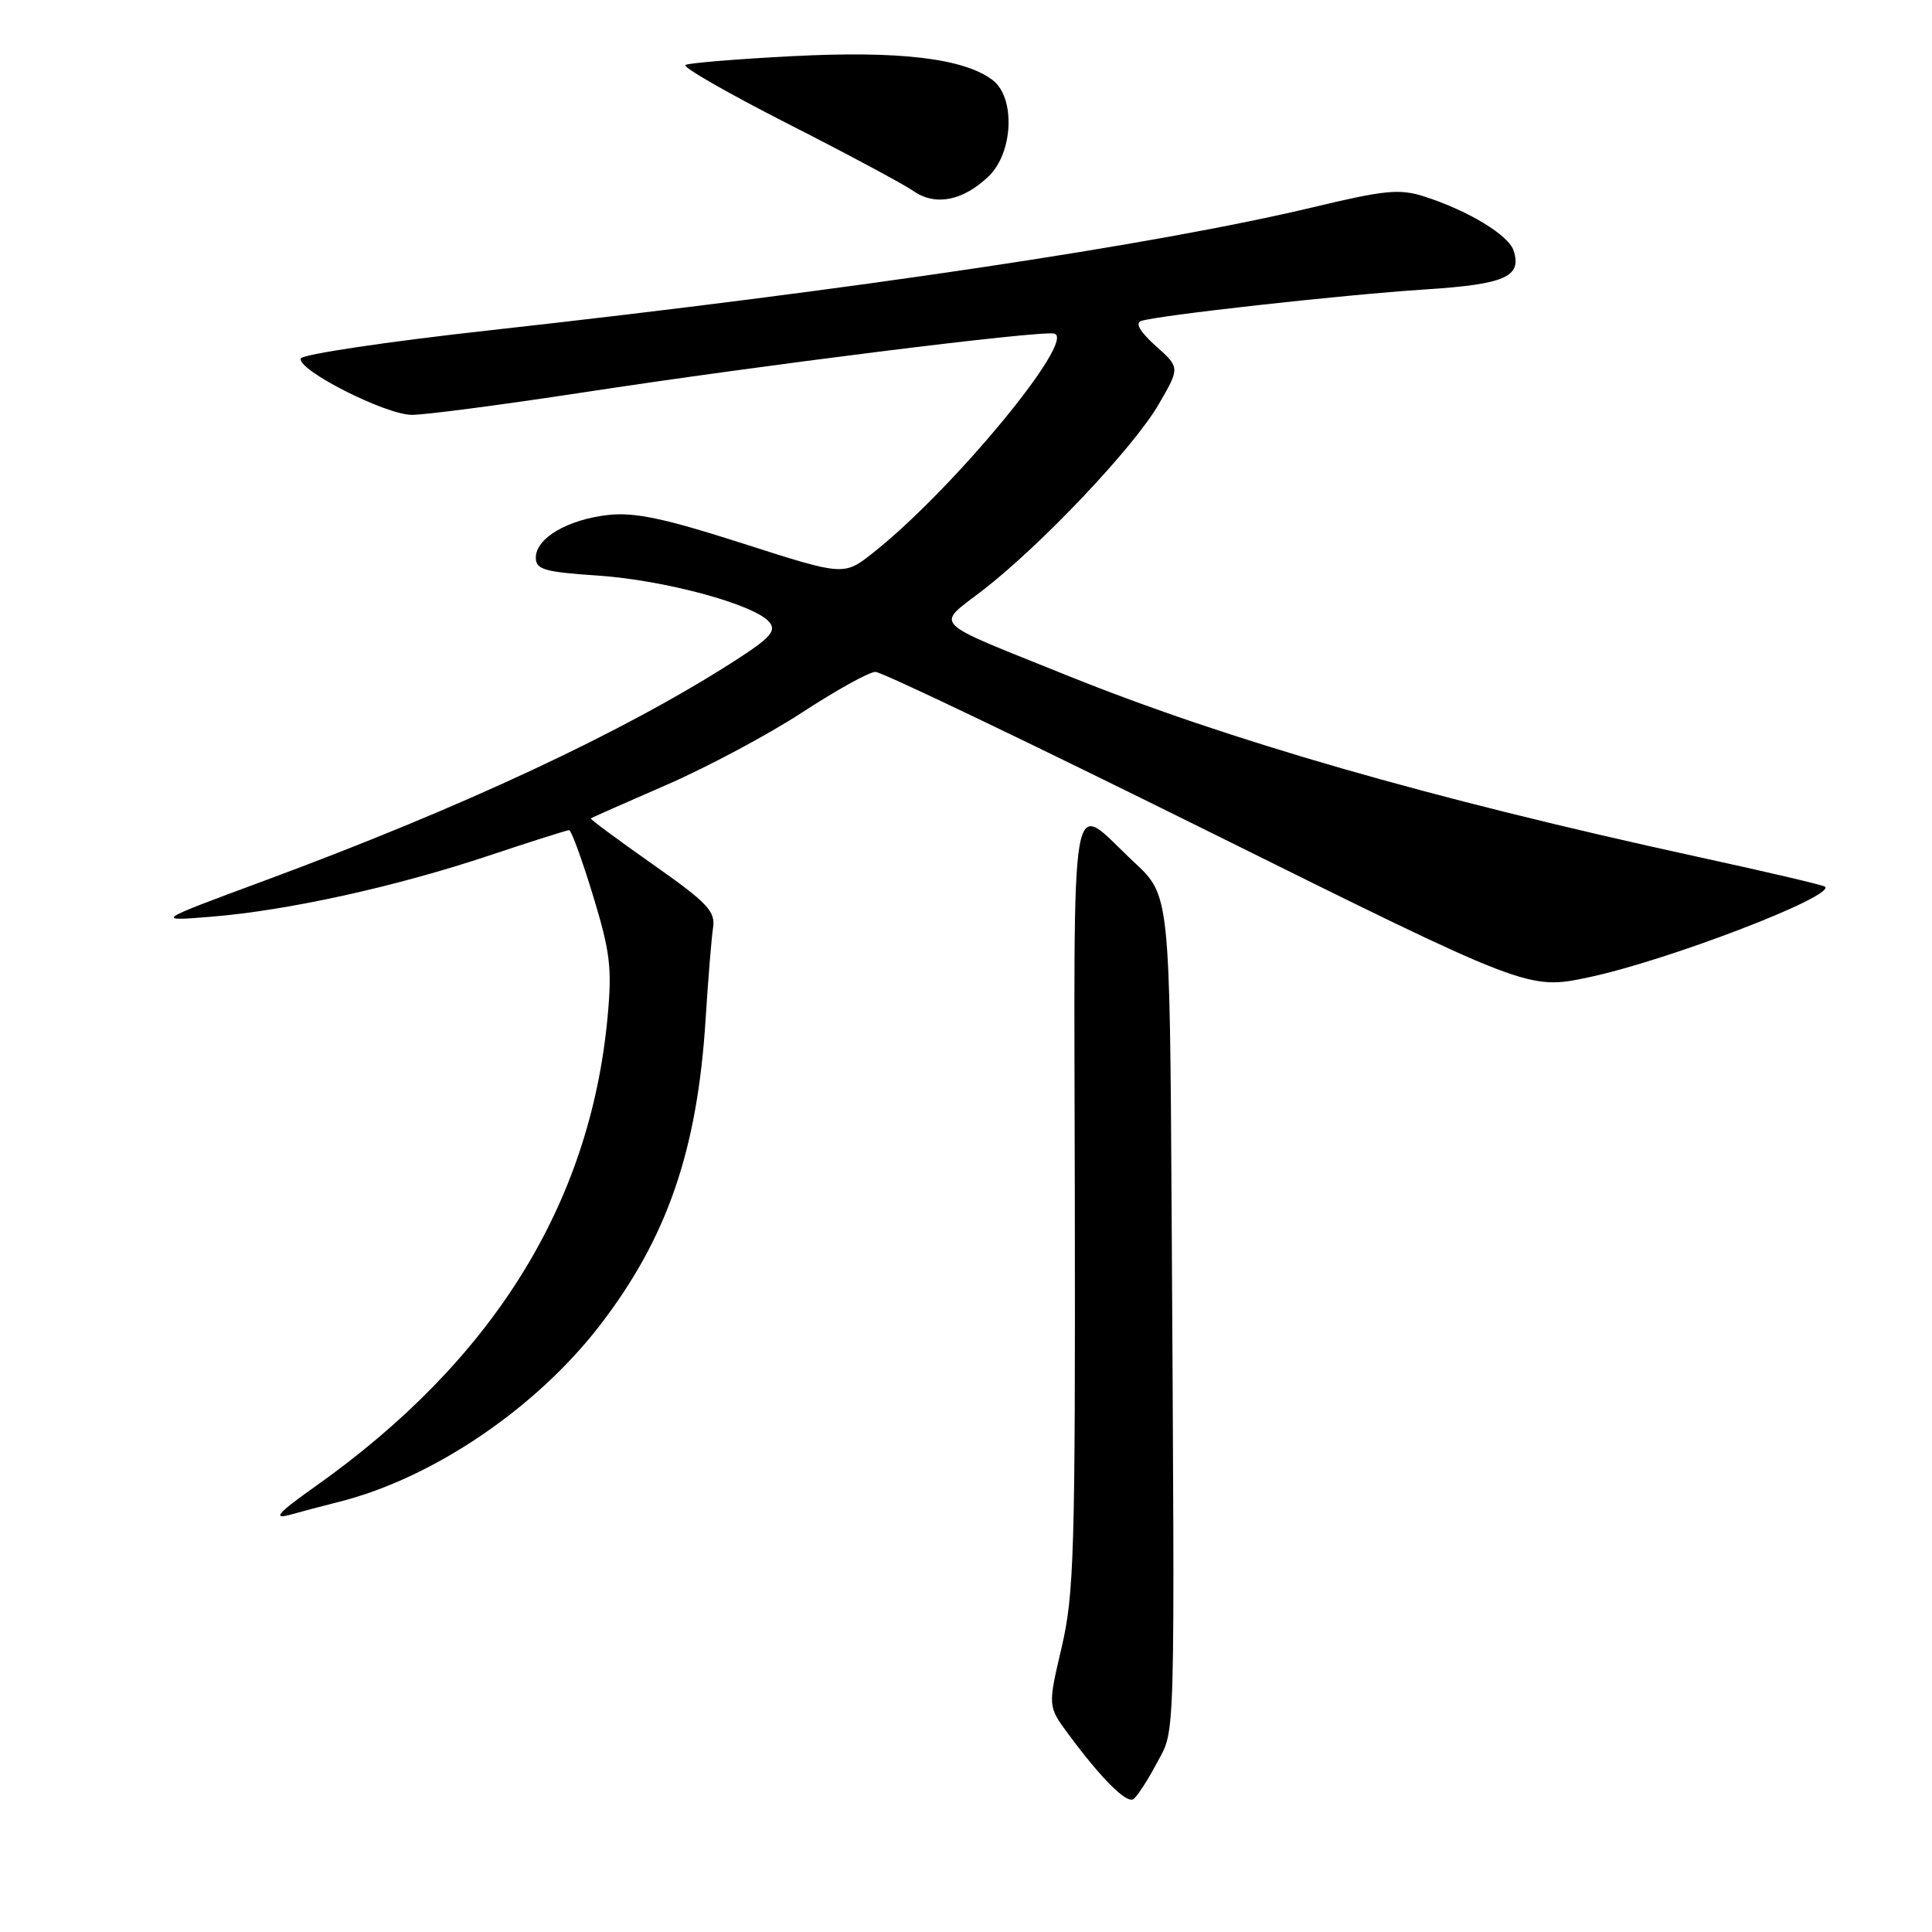 <?xml version="1.0" encoding="UTF-8" standalone="no"?>
<!DOCTYPE svg PUBLIC "-//W3C//DTD SVG 1.1//EN" "http://www.w3.org/Graphics/SVG/1.1/DTD/svg11.dtd" >
<svg xmlns="http://www.w3.org/2000/svg" xmlns:xlink="http://www.w3.org/1999/xlink" version="1.1" viewBox="0 0 256 256">
 <g >
 <path fill="currentColor"
d=" M 153.25 233.68 C 155.78 228.92 155.67 232.92 155.25 161.07 C 155.00 118.64 155.00 118.64 150.26 114.23 C 141.55 106.12 142.33 101.66 142.42 159.31 C 142.49 205.58 142.32 211.25 140.67 218.30 C 138.84 226.10 138.84 226.10 141.58 229.80 C 145.89 235.63 149.23 238.98 150.17 238.40 C 150.64 238.10 152.03 235.98 153.25 233.68 Z  M 45.00 198.98 C 57.39 195.84 71.02 186.61 79.49 175.61 C 88.41 164.03 92.41 152.43 93.50 135.00 C 93.83 129.78 94.27 124.36 94.48 122.96 C 94.82 120.75 93.77 119.64 86.47 114.51 C 81.85 111.26 78.16 108.53 78.28 108.44 C 78.40 108.35 82.93 106.34 88.34 103.99 C 93.76 101.63 101.86 97.30 106.34 94.37 C 110.83 91.44 115.17 89.03 116.00 89.03 C 116.83 89.02 136.62 98.50 160.00 110.10 C 202.50 131.19 202.50 131.19 210.50 129.50 C 220.88 127.31 243.12 118.79 241.83 117.49 C 241.63 117.29 234.05 115.51 224.98 113.54 C 189.53 105.81 162.62 98.07 141.25 89.44 C 122.98 82.07 123.95 83.06 130.21 78.22 C 137.92 72.27 150.21 59.30 153.51 53.61 C 156.36 48.71 156.36 48.71 153.14 45.84 C 151.06 43.97 150.38 42.81 151.21 42.53 C 153.39 41.79 177.93 39.06 188.75 38.36 C 199.42 37.67 201.67 36.69 200.57 33.23 C 199.92 31.16 194.54 27.90 188.73 26.04 C 185.47 24.99 183.51 25.18 174.04 27.45 C 153.09 32.45 113.52 38.37 64.86 43.77 C 51.31 45.27 40.06 46.95 39.86 47.50 C 39.32 48.99 51.03 54.94 54.55 54.97 C 56.23 54.99 66.35 53.66 77.05 52.03 C 100.74 48.40 137.69 43.78 139.67 44.20 C 142.80 44.85 126.31 64.84 115.70 73.24 C 111.82 76.31 111.82 76.31 98.45 72.02 C 87.99 68.67 84.09 67.84 80.55 68.24 C 75.19 68.85 71.00 71.32 71.00 73.88 C 71.00 75.47 72.11 75.79 79.25 76.27 C 88.09 76.87 100.01 80.10 101.94 82.43 C 102.91 83.60 102.08 84.53 97.31 87.59 C 82.66 97.00 61.34 106.96 35.00 116.71 C 20.50 122.08 20.50 122.08 28.00 121.47 C 38.11 120.65 52.34 117.52 64.70 113.40 C 70.30 111.53 75.13 110.00 75.41 110.00 C 75.70 110.00 77.12 113.89 78.57 118.64 C 80.86 126.15 81.12 128.28 80.50 134.83 C 78.18 159.62 65.26 180.34 41.75 196.98 C 36.67 200.57 35.96 201.44 38.75 200.63 C 39.71 200.35 42.52 199.61 45.00 198.98 Z  M 131.00 23.36 C 134.28 20.21 134.57 12.88 131.50 10.59 C 127.68 7.72 119.17 6.71 105.05 7.44 C 97.65 7.82 91.25 8.35 90.82 8.61 C 90.39 8.88 96.49 12.37 104.36 16.38 C 112.24 20.39 119.74 24.41 121.03 25.31 C 123.93 27.34 127.61 26.62 131.00 23.36 Z "/>
</g>
</svg>